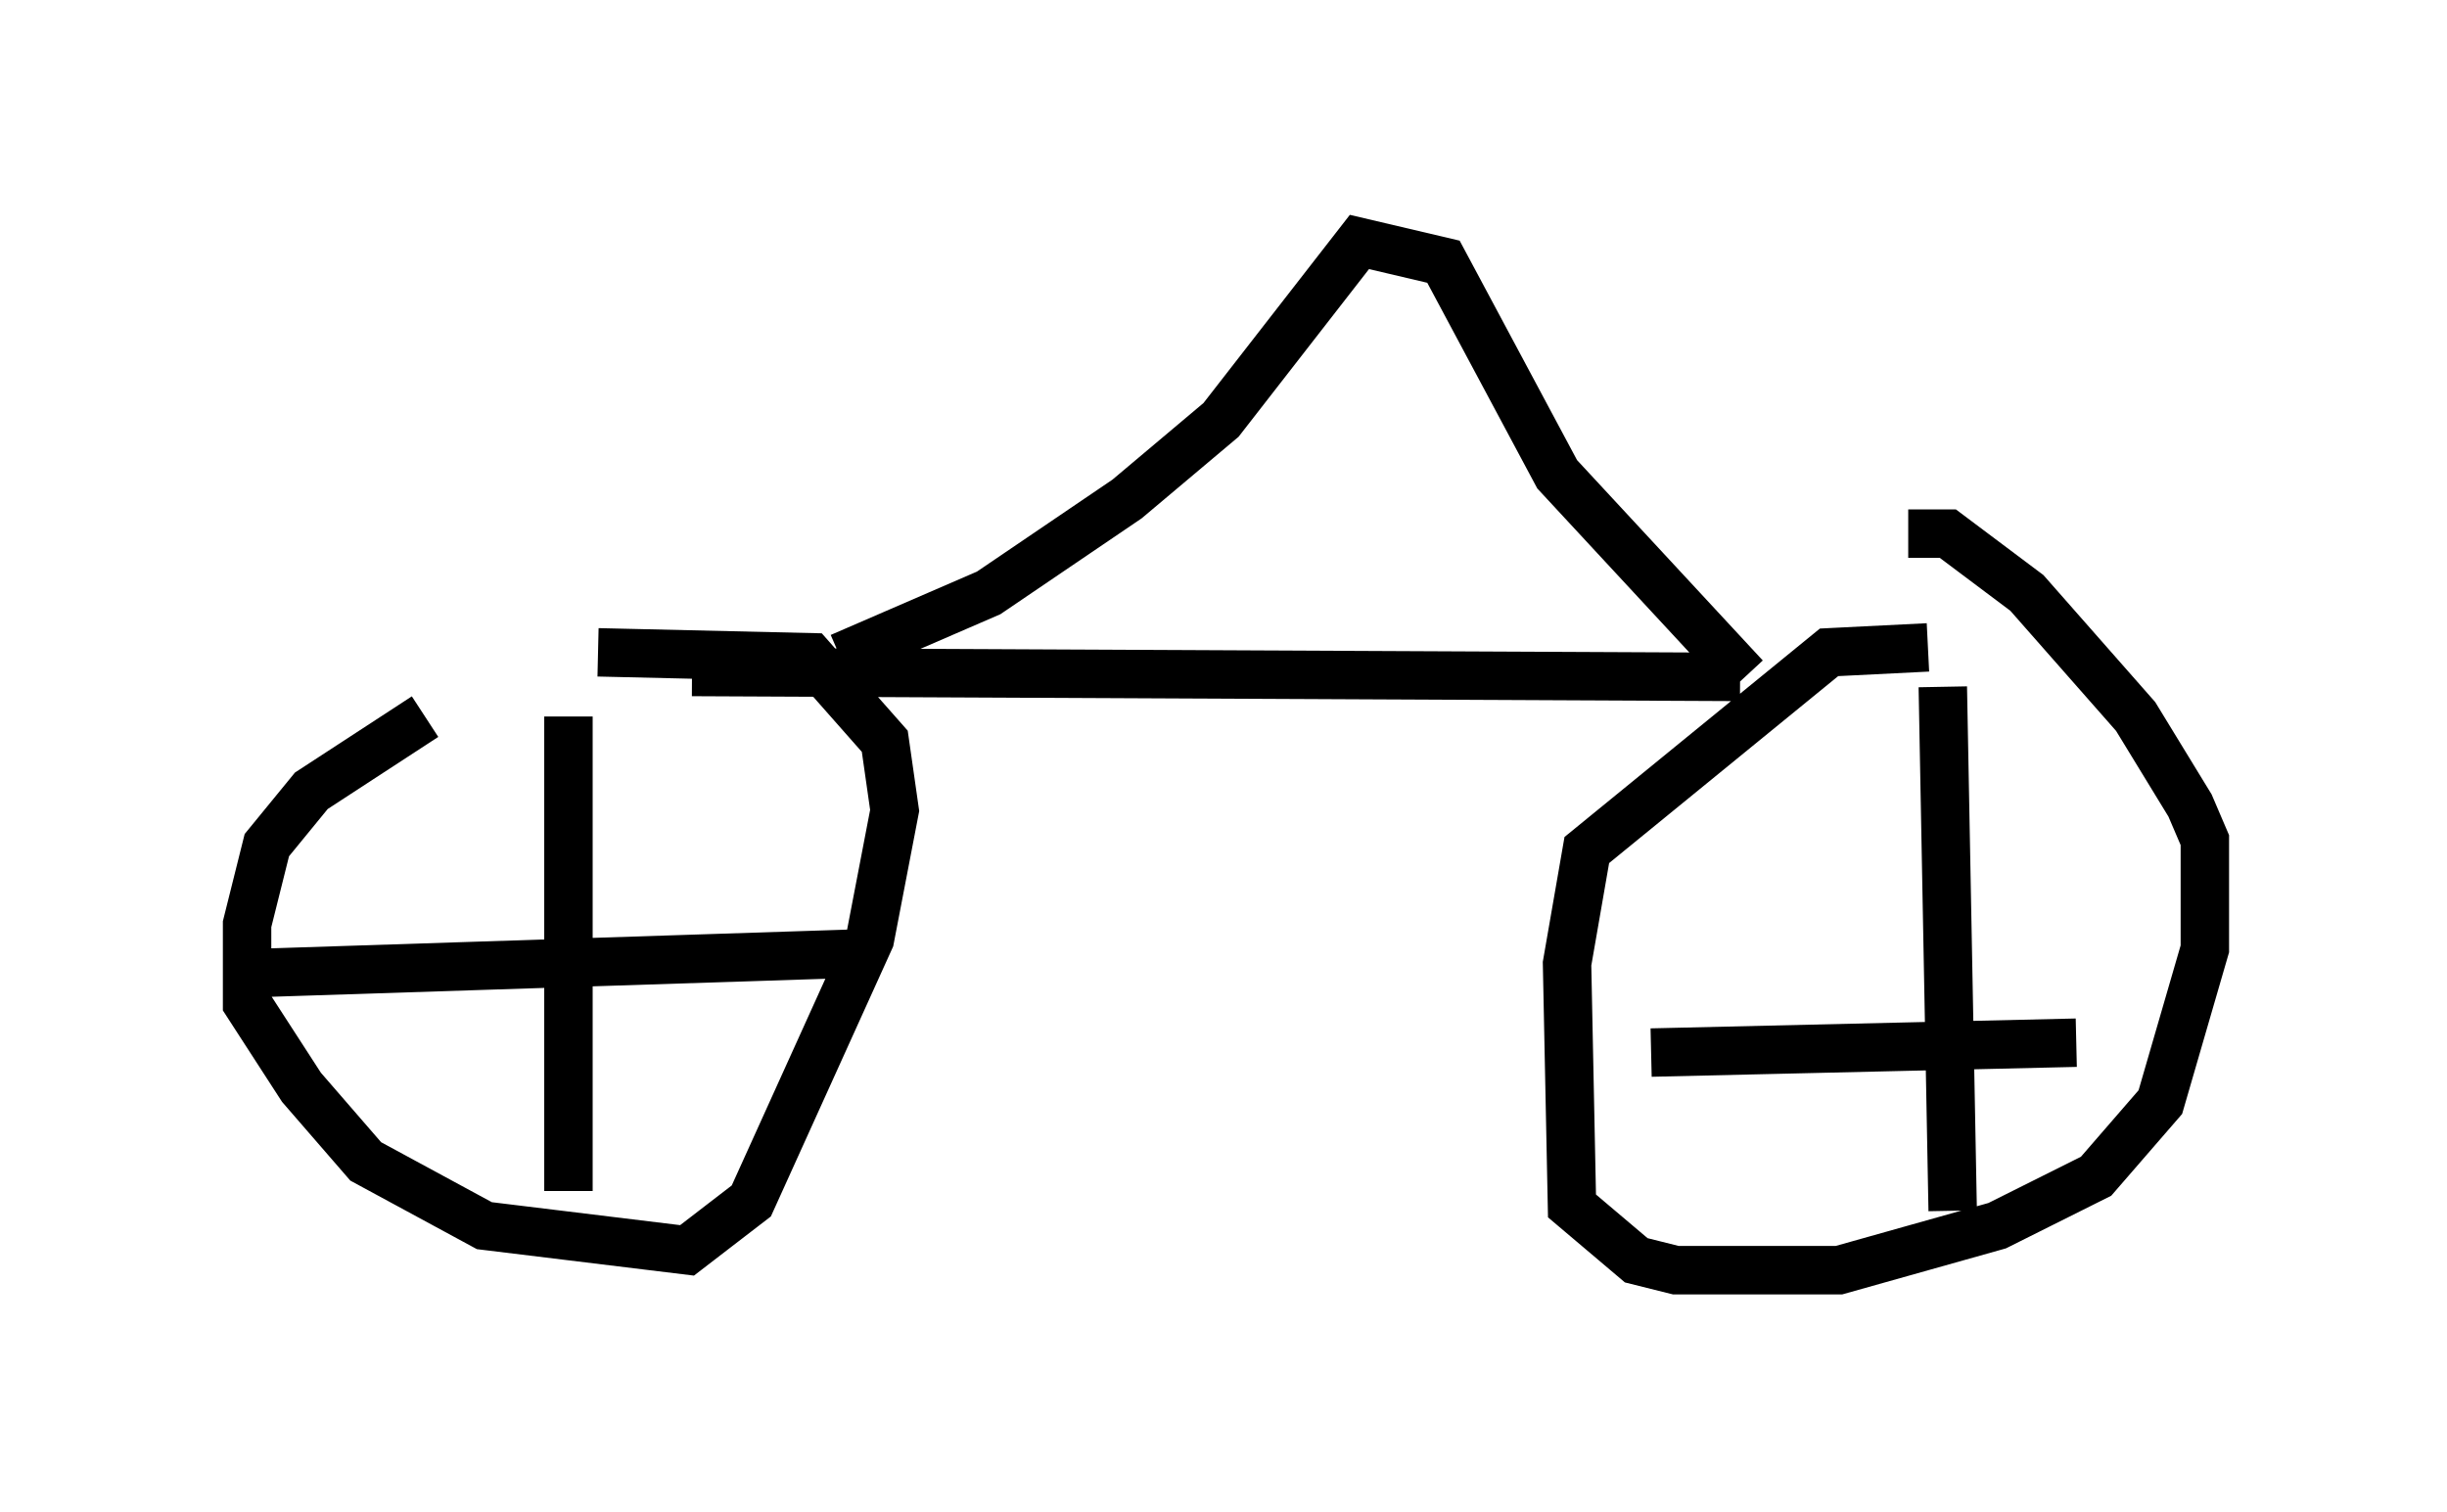 <?xml version="1.0" encoding="utf-8" ?>
<svg baseProfile="full" height="31.234" version="1.1" width="50.528" xmlns="http://www.w3.org/2000/svg" xmlns:ev="http://www.w3.org/2001/xml-events" xmlns:xlink="http://www.w3.org/1999/xlink"><defs /><rect fill="white" height="31.234" width="50.528" x="0" y="0" /><path d="M13.167, 14.596 m-4.39, 0.204 l-2.348, 1.531 -0.919, 1.123 l-0.408, 1.633 0.0, 1.633 l1.123, 1.735 1.327, 1.531 l2.45, 1.327 4.185, 0.51 l1.327, -1.021 2.45, -5.41 l0.51, -2.654 -0.204, -1.429 l-1.531, -1.735 -4.39, -0.102 m27.461, -0.102 l-2.042, 0.102 -5.002, 4.083 l-0.408, 2.348 0.102, 5.002 l1.327, 1.123 0.817, 0.204 l3.369, 0.0 3.267, -0.919 l2.042, -1.021 1.327, -1.531 l0.919, -3.165 0.0, -2.246 l-0.306, -0.715 -1.123, -1.838 l-2.246, -2.552 -1.633, -1.225 l-0.817, 0.0 m-27.665, 3.777 l0.0, 9.8 m-6.738, -4.492 l12.556, -0.408 m22.561, -5.513 l0.204, 10.821 m-6.227, -3.267 l8.779, -0.204 m-28.584, -7.656 l21.642, 0.102 m0.102, 0.0 l-3.879, -4.185 -2.348, -4.39 l-1.735, -0.408 -2.858, 3.675 l-1.94, 1.633 -2.858, 1.94 l-3.063, 1.327 " fill="none" stroke="black" stroke-width="1" /></svg>